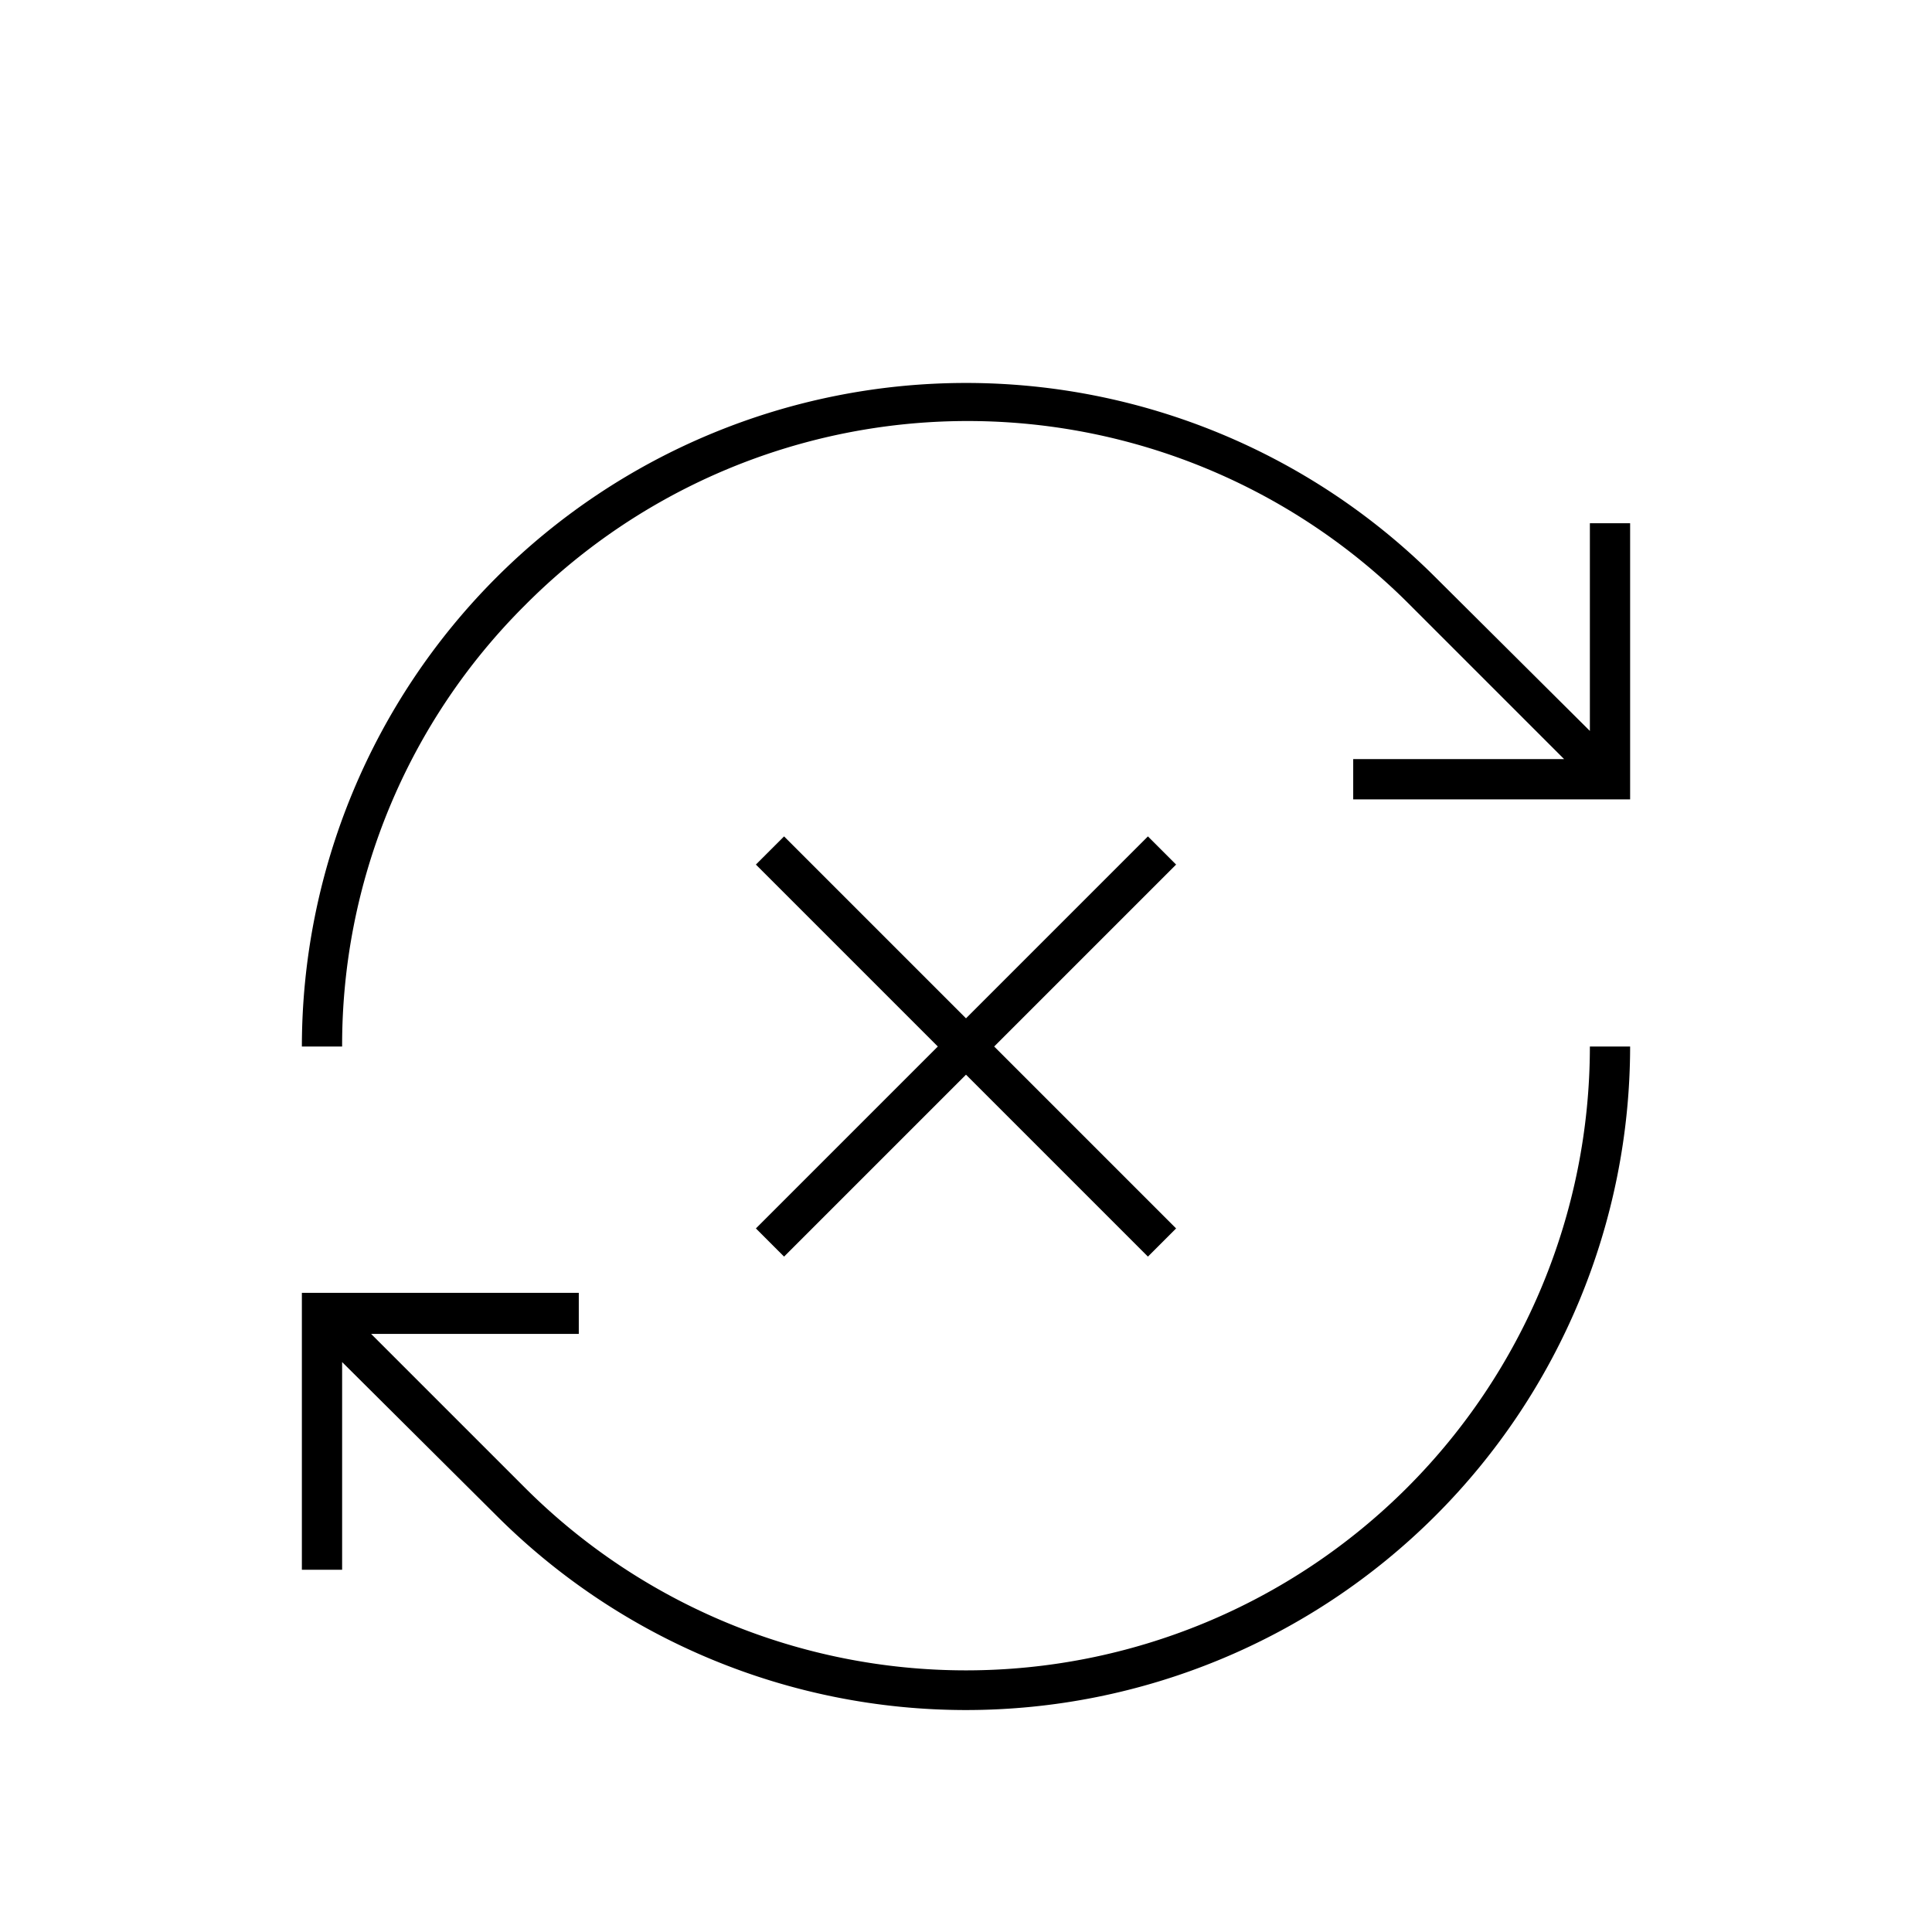 <svg id="Layer_1" data-name="Layer 1" xmlns="http://www.w3.org/2000/svg" viewBox="0 0 24 24"><title>iconoteka_sync_disabled_l_a</title><path d="M6.52,7.52a7.75,7.75,0,0,1,11,0l1.91,1.91H16.81v.5h3.44V6.5h-.5V9.08L17.83,7.17A8.25,8.25,0,0,0,3.75,13h.5A7.71,7.71,0,0,1,6.52,7.52ZM19.75,13A7.75,7.75,0,0,1,6.52,18.48L4.61,16.57H7.19v-.51H3.75V19.5h.5V16.92l1.92,1.91A8.25,8.25,0,0,0,20.25,13Zm-5.49-2.61L12,12.65,9.74,10.39l-.35.35L11.65,13,9.39,15.26l.35.35L12,13.35l2.26,2.26.35-.35L12.35,13l2.26-2.26Z"/></svg>